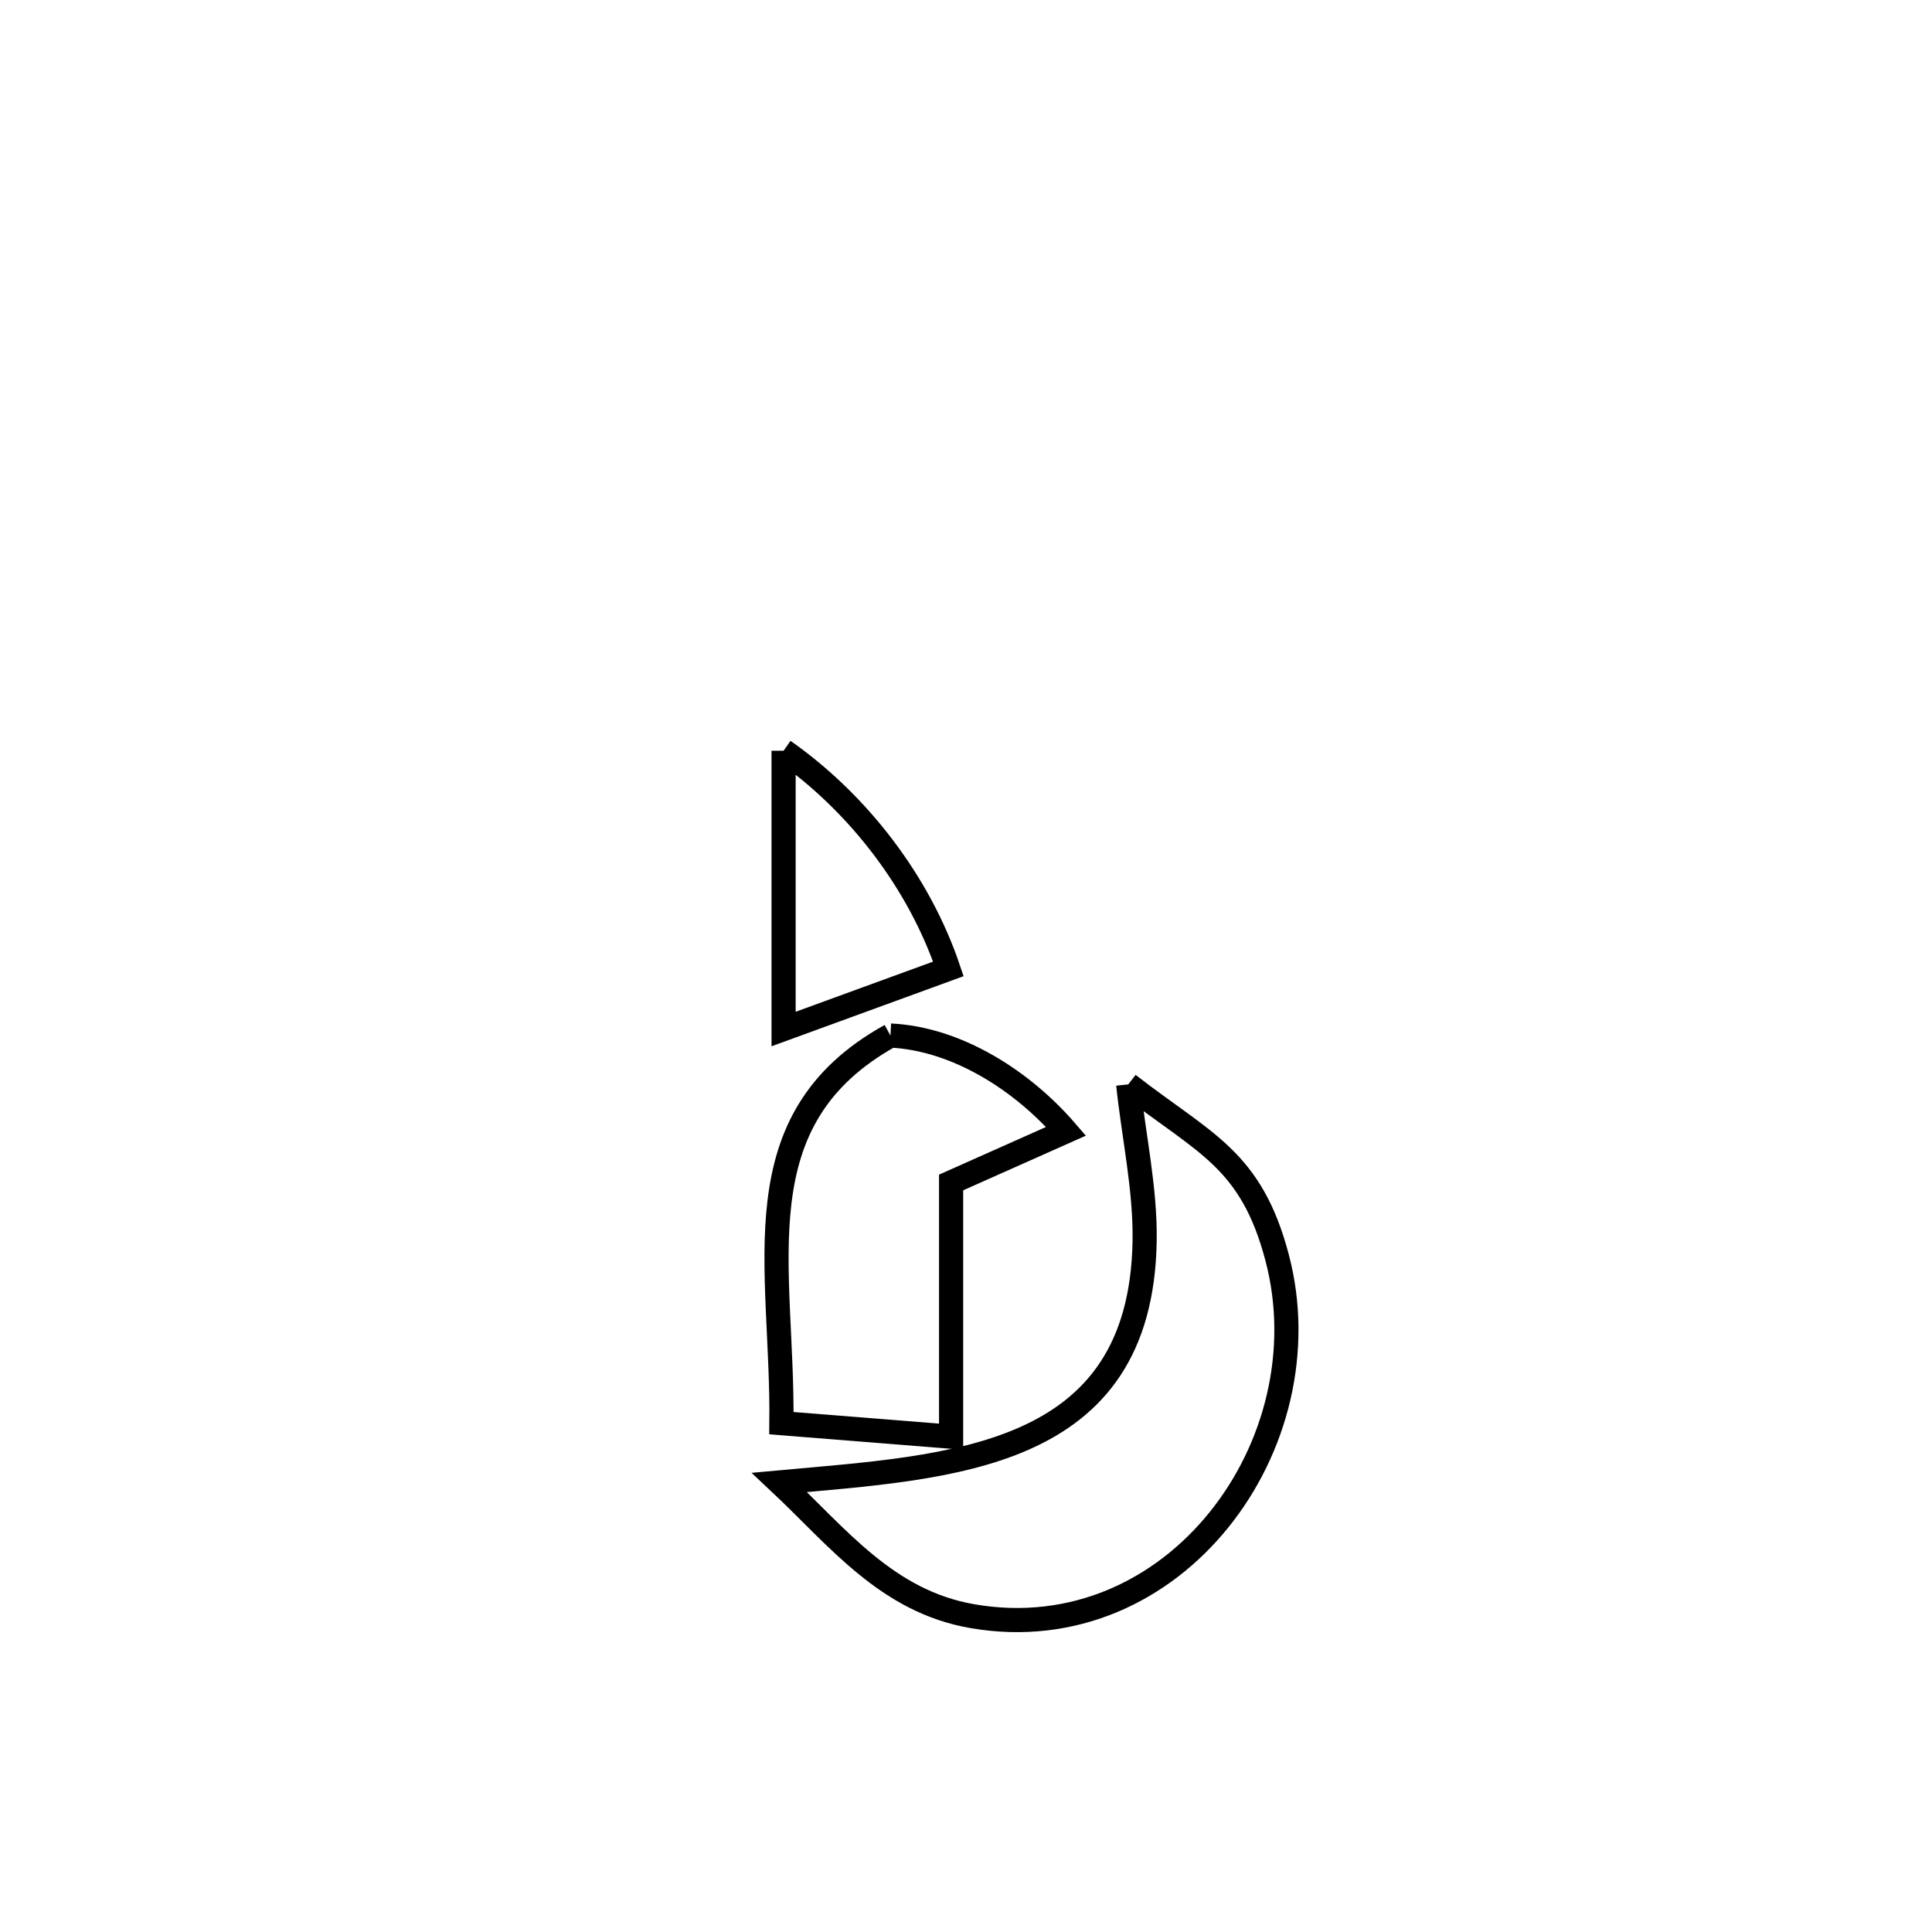 <svg xmlns="http://www.w3.org/2000/svg" viewBox="0.0 0.0 24.0 24.0" height="200px" width="200px"><path fill="none" stroke="black" stroke-width=".3" stroke-opacity="1.0"  filling="0" d="M9.734 9.326 L9.734 9.326 C10.661 9.976 11.419 10.963 11.781 12.036 L11.781 12.036 C10.969 12.333 10.557 12.483 9.734 12.783 L9.734 12.783 C9.734 12.534 9.734 9.53 9.734 9.326 L9.734 9.326"></path>
<path fill="none" stroke="black" stroke-width=".3" stroke-opacity="1.0"  filling="0" d="M11.062 12.864 L11.062 12.864 C11.889 12.903 12.702 13.426 13.243 14.053 L13.243 14.053 C12.767 14.265 12.291 14.477 11.815 14.689 L11.815 14.689 C11.815 15.742 11.815 16.794 11.815 17.847 L11.815 17.847 C11.448 17.817 10.072 17.708 9.707 17.679 L9.707 17.679 C9.73 15.727 9.168 13.913 11.062 12.864 L11.062 12.864"></path>
<path fill="none" stroke="black" stroke-width=".3" stroke-opacity="1.0"  filling="0" d="M14.015 13.471 L14.015 13.471 C14.963 14.209 15.541 14.393 15.865 15.623 C16.474 17.937 14.59 20.51 12.081 20.077 C11.016 19.893 10.411 19.099 9.682 18.415 L9.682 18.415 C11.817 18.22 14.174 18.141 14.219 15.416 C14.229 14.764 14.083 14.119 14.015 13.471 L14.015 13.471"></path></svg>